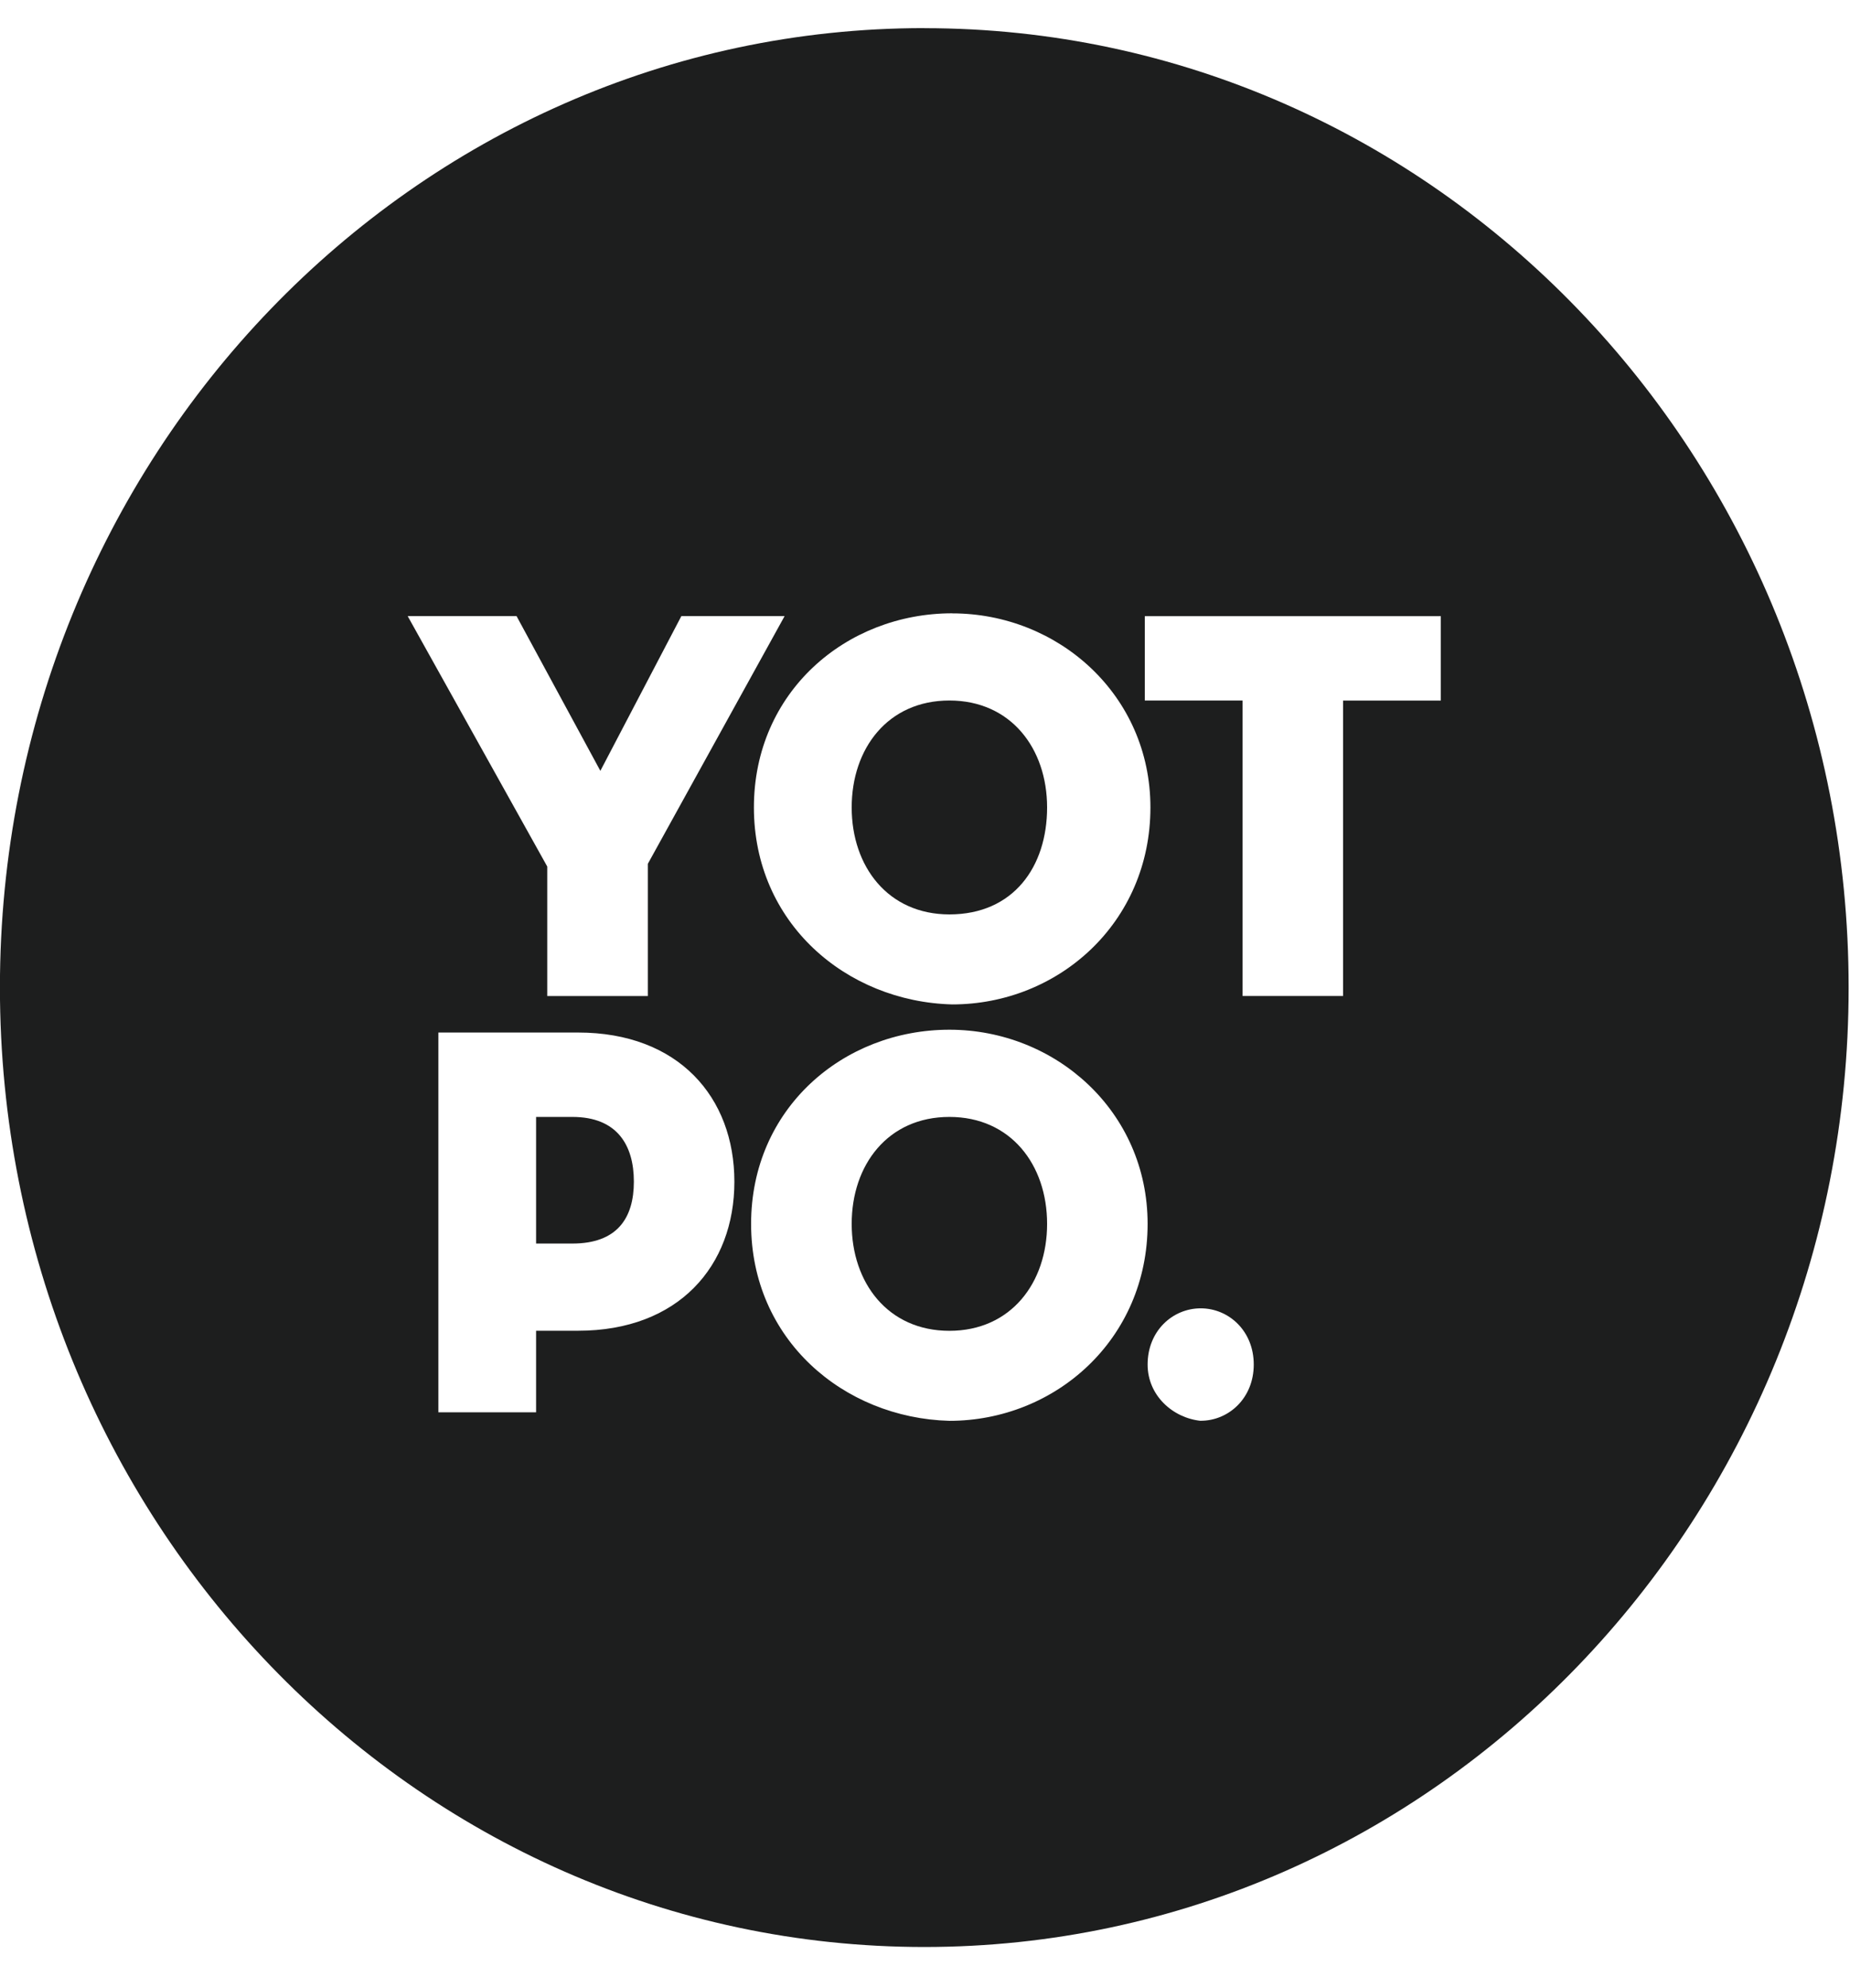 <svg xmlns="http://www.w3.org/2000/svg" width="27" height="29" viewBox="0 0 27 29">
    <g fill="#1D1E1E">
        <path d="M13.856 16.292c-.897 0-1.426.698-1.426 1.56 0 .861.53 1.56 1.426 1.56.897 0 1.426-.699 1.426-1.56 0-.862-.53-1.56-1.426-1.56M8.354 16.292h-.53v1.847h.53c.652 0 .897-.37.897-.903s-.245-.944-.897-.944"/>
        <path d="M21.028 10.219h-1.426v4.309h-1.467v-4.31h-1.427v-1.23h4.32v1.23zm-3.504 10.506c-.408-.042-.775-.37-.775-.821 0-.493.367-.82.775-.82.407 0 .774.327.774.82 0 .492-.367.82-.774.82zm-3.668 0c-1.549-.042-2.894-1.19-2.894-2.873 0-1.683 1.345-2.832 2.894-2.832 1.548 0 2.893 1.19 2.893 2.832 0 1.682-1.345 2.873-2.893 2.873zm-5.42-1.314h-.612v1.19H6.398v-5.54h2.038c1.467 0 2.282.944 2.282 2.176 0 1.23-.815 2.174-2.282 2.174zM7.539 8.987l1.223 2.257 1.182-2.257h1.507L9.455 12.6v1.929H7.987V12.64L5.95 8.987h1.59zm6.358-.04c1.548 0 2.893 1.19 2.893 2.831 0 1.683-1.345 2.873-2.893 2.873-1.549-.041-2.894-1.19-2.894-2.873 0-1.683 1.345-2.832 2.894-2.832zM13.489.41C6.039.41-.001 6.676-.001 14.404 0 22.134 6.04 28.4 13.49 28.4s13.49-6.266 13.49-13.995c0-7.728-6.04-13.994-13.49-13.994z"/>
        <path d="M13.856 13.338c.937 0 1.426-.698 1.426-1.56 0-.862-.53-1.56-1.426-1.56-.897 0-1.426.698-1.426 1.56 0 .862.53 1.56 1.426 1.56"/>
    </g>
</svg>
